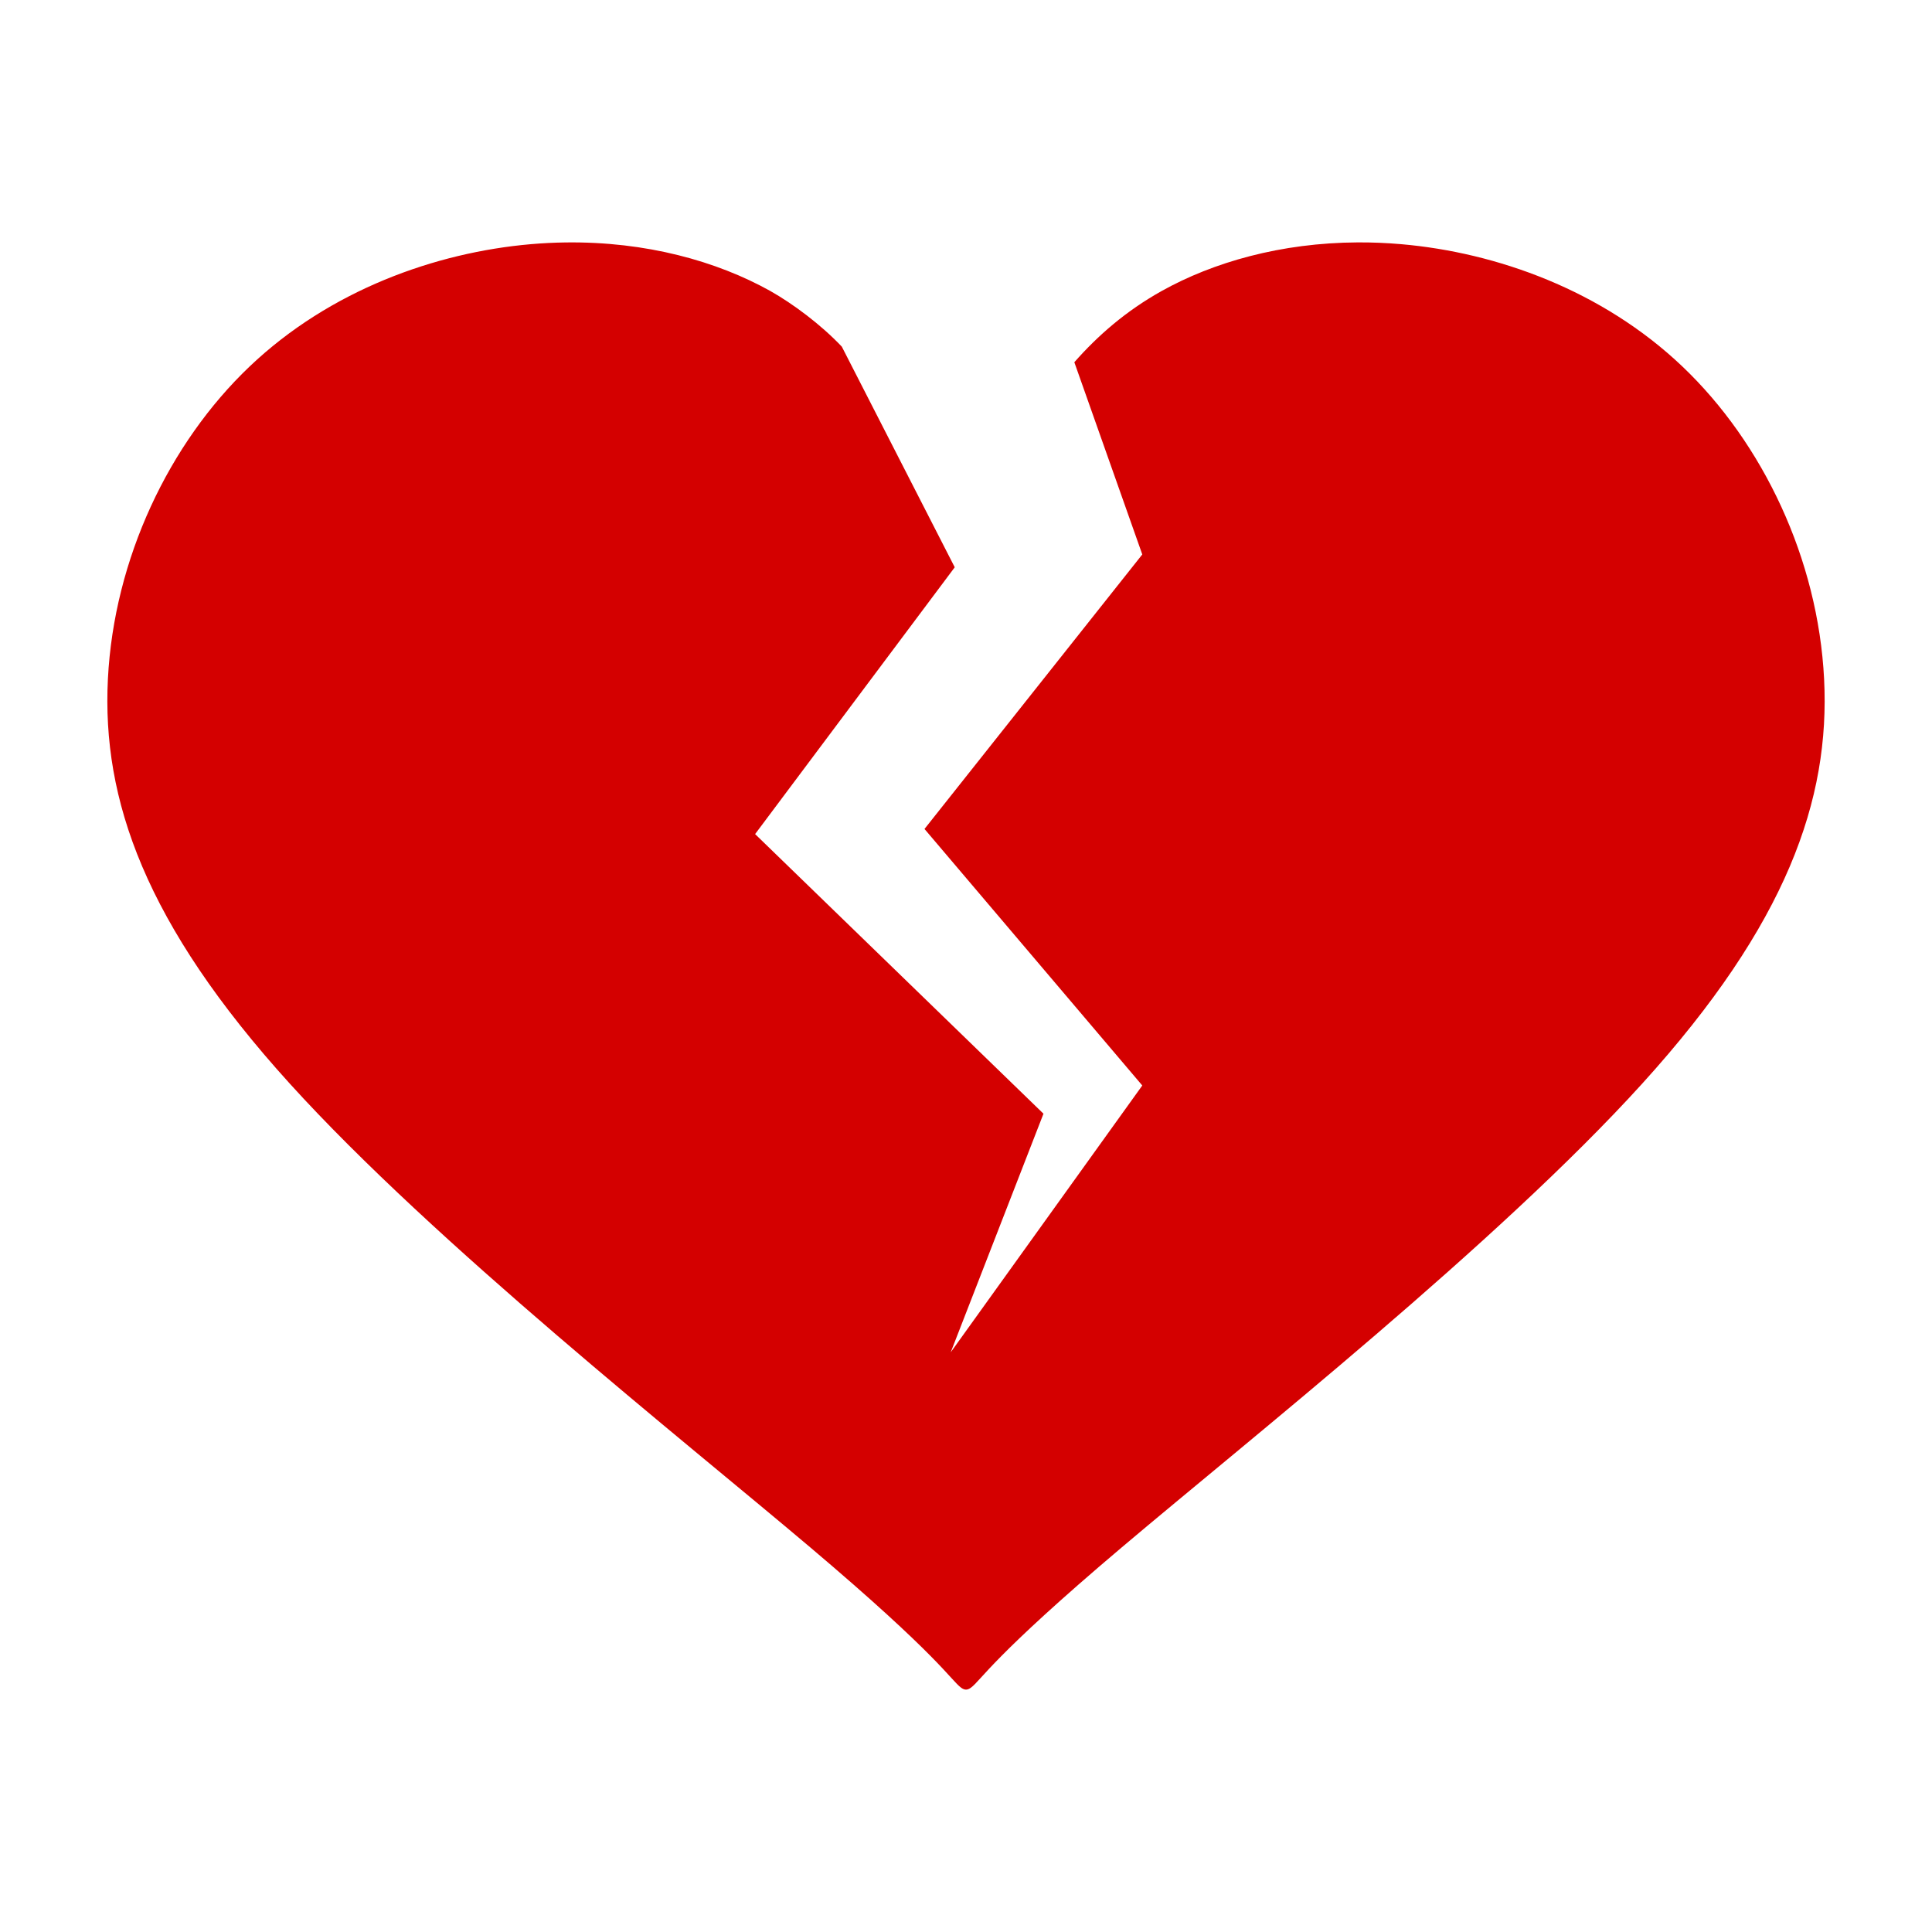 <?xml version="1.0" encoding="UTF-8" standalone="no"?>
<svg
   xmlns:dc="http://purl.org/dc/elements/1.1/"
   xmlns:cc="http://creativecommons.org/ns#"
   xmlns:rdf="http://www.w3.org/1999/02/22-rdf-syntax-ns#"
   xmlns:svg="http://www.w3.org/2000/svg"
   xmlns="http://www.w3.org/2000/svg"
   id="svg8"
   version="1.1"
   viewBox="0 0 1000 1000"
   height="1000"
   width="1000">
  <defs
     id="defs2" />
  <g
     transform="translate(0,-122.52)"
     id="layer1">
    <path
       id="path1056"
       d="m 702.783,247.985 c -39.773,0.206 -74.821,10.255 -101.538,25.178 -18.481,10.323 -32.959,22.99 -45.172,36.845 L 591.244,409.505 478.518,551.586 591.244,684.37 492.087,822.467 540.1,698.978 390.842,554.241 494.174,416.144 435.723,301.948 c -10.903,-11.501 -25.225,-22.138 -36.969,-28.785 -27.706,-15.476 -64.373,-25.706 -105.977,-25.157 -5.943,0.078 -11.986,0.373 -18.119,0.908 -49.066,4.279 -103.845,23.679 -145.495,63.331 -41.65,39.652 -70.177,99.566 -73.316,161.757 -3.139,62.191 19.11,126.662 94.14,209.395 75.03,82.732 202.838,183.719 269.593,240.204 66.755,56.485 72.453,68.459 77.878,72.457 0.853,0.628 1.699,1.01 2.543,1 0.843,0.01 1.689,-0.372 2.541,-1 5.425,-3.997 11.126,-15.972 77.881,-72.457 C 647.177,867.116 774.984,766.13 850.013,683.397 925.042,600.665 947.292,536.194 944.153,474.003 941.014,411.811 912.486,351.897 870.836,312.245 829.186,272.593 774.407,253.193 725.341,248.915 c -7.667,-0.669 -15.193,-0.968 -22.558,-0.929 z"
       style="fill:#d40000;fill-opacity:1;stroke:none;stroke-width:3.098px;stroke-linecap:butt;stroke-linejoin:miter;stroke-opacity:1" />
  </g>
</svg>
